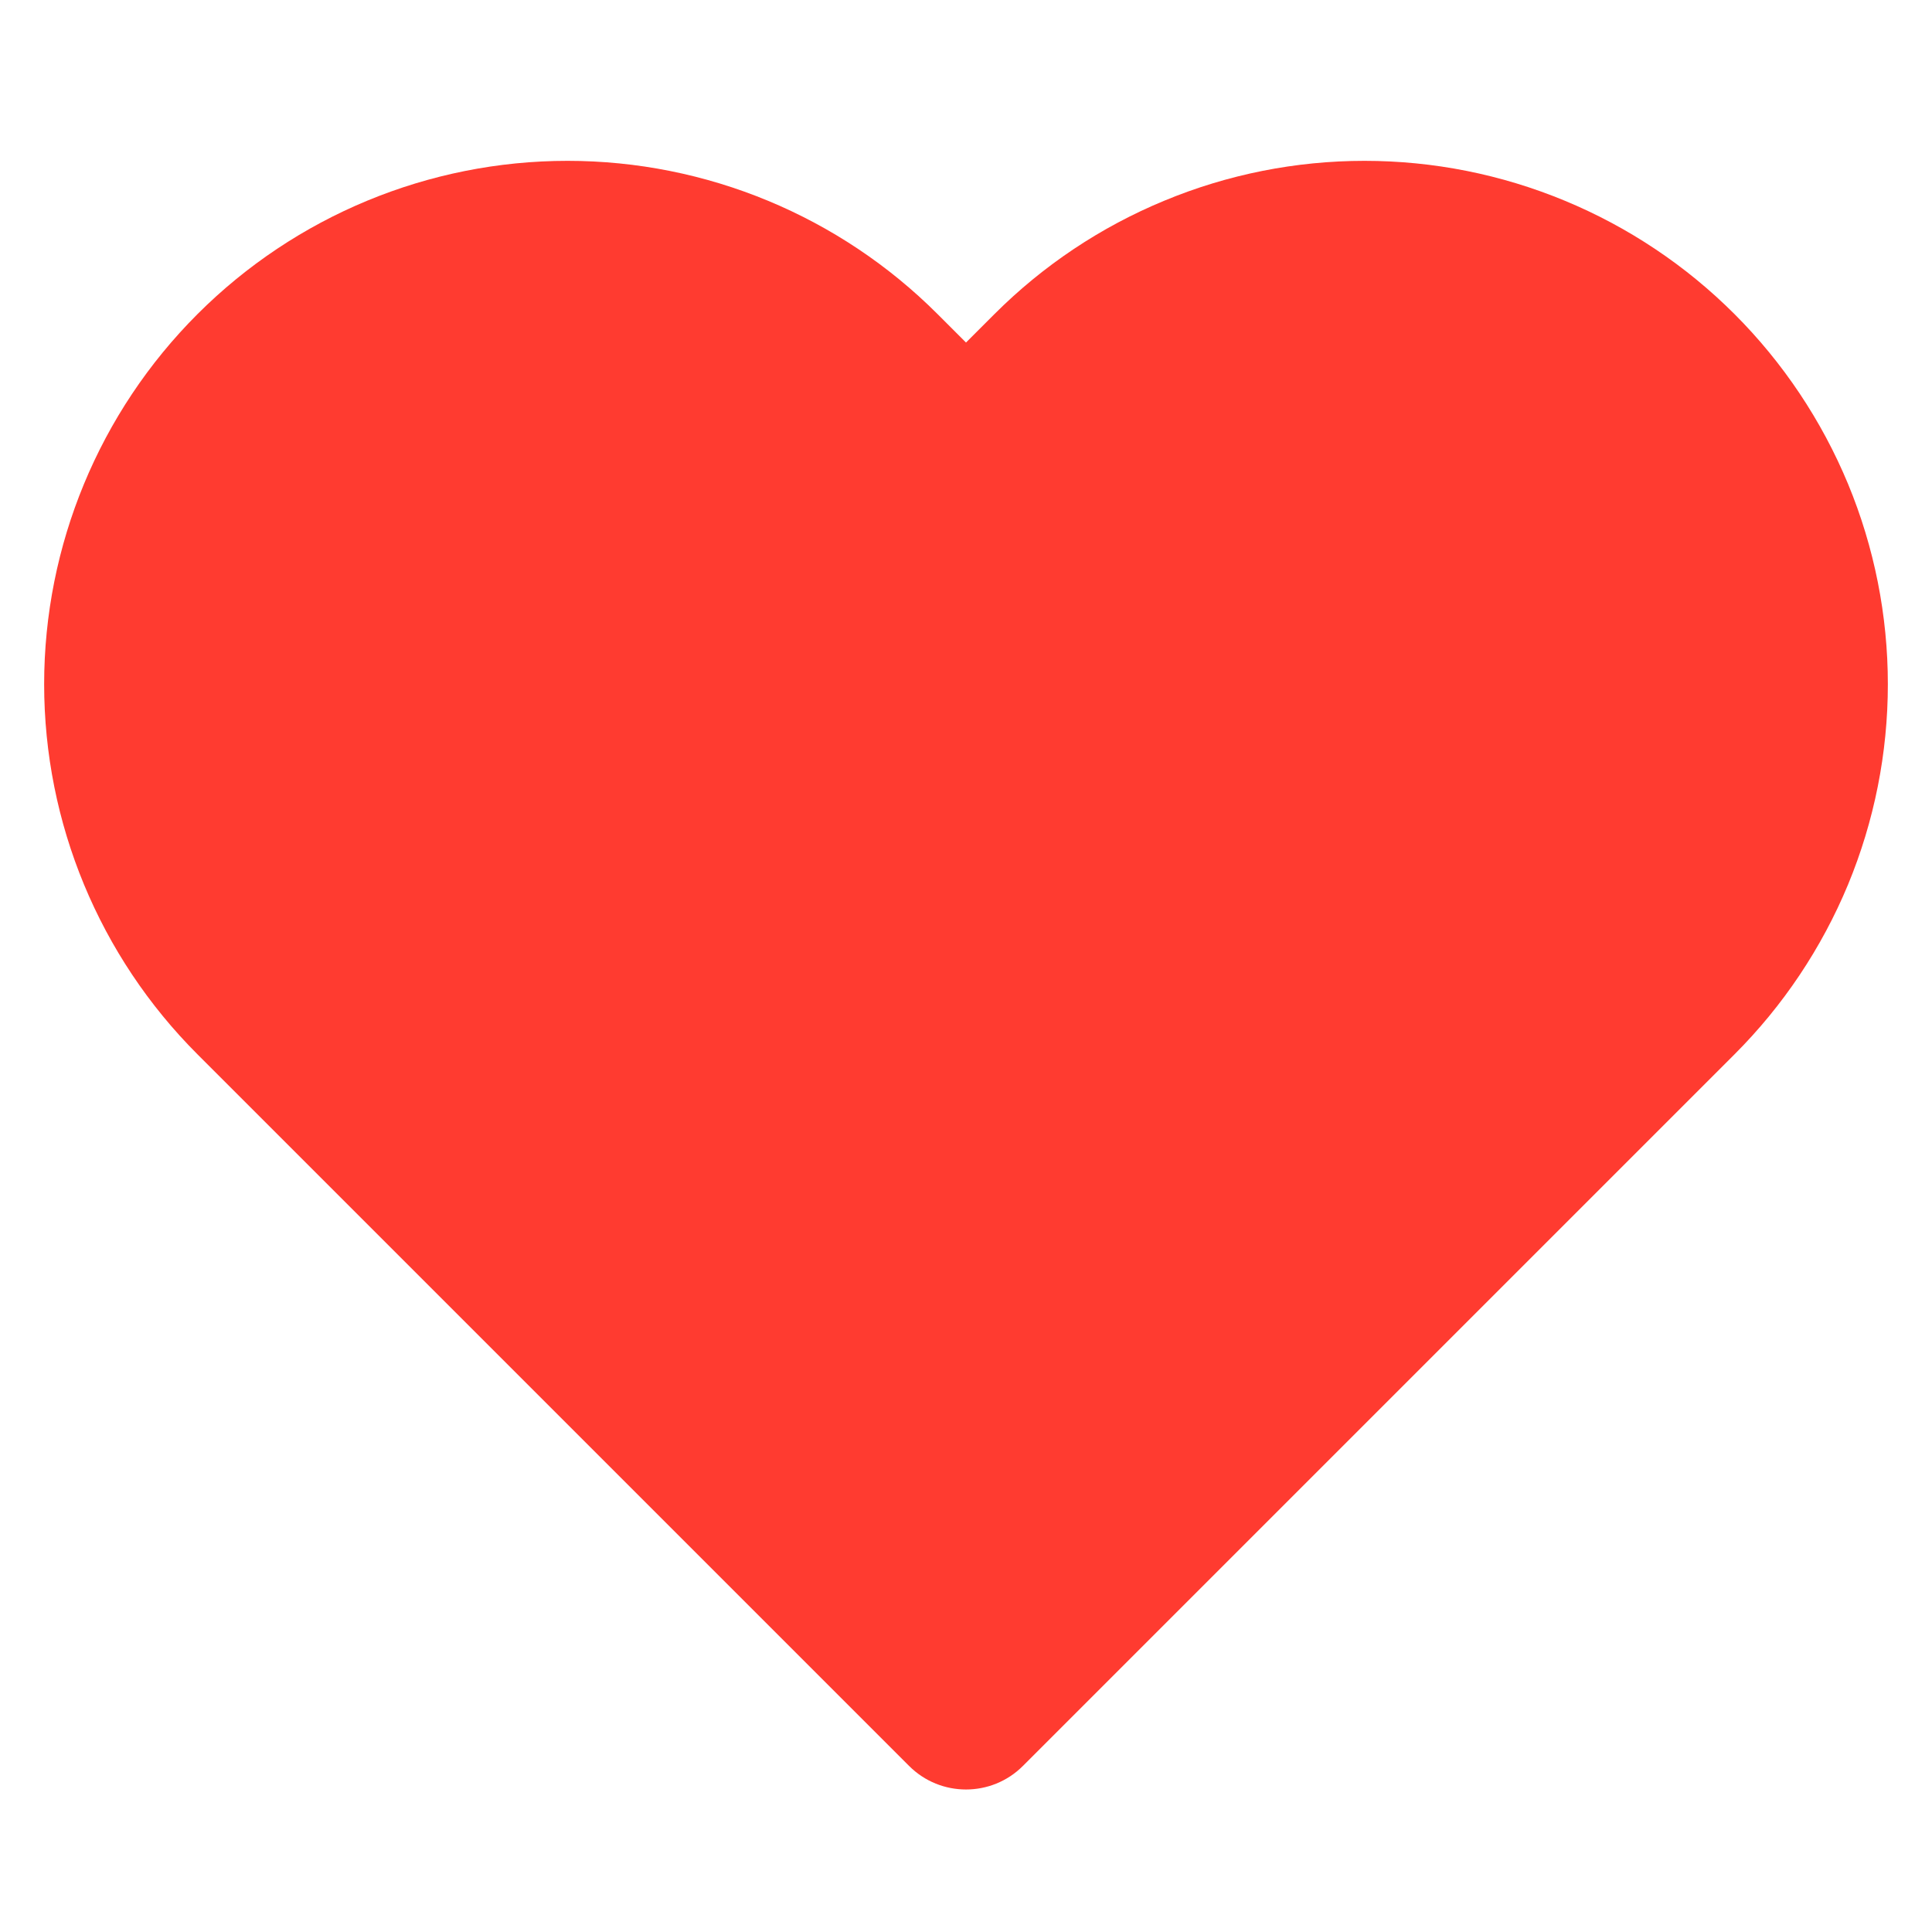 <svg xmlns="http://www.w3.org/2000/svg" xmlns:xlink="http://www.w3.org/1999/xlink" fill="none" version="1.1" width="20" height="20" viewBox="0 0 20 20"><defs><clipPath id="master_svg0_27_1061/147_6426/1_06347"><rect x="0" y="0" width="20" height="20" rx="0"/></clipPath></defs><g style="mix-blend-mode:passthrough" clip-path="url(#master_svg0_27_1061/147_6426/1_06347)"><g style="mix-blend-mode:passthrough"><path d="M14.125,1.665C13.414,1.665,12.709,1.805,12.052,2.078C11.394,2.35,10.797,2.749,10.294,3.252L10,3.546L9.706,3.252C8.69,2.236,7.312,1.665,5.875,1.665C4.438,1.665,3.06,2.236,2.044,3.252C1.028,4.268,0.457,5.646,0.457,7.083C0.457,8.52,1.028,9.898,2.044,10.914L9.411,18.281C9.736,18.606,10.264,18.606,10.589,18.281L17.956,10.914C18.459,10.411,18.858,9.814,19.131,9.157C19.403,8.499,19.543,7.795,19.543,7.083C19.543,6.372,19.403,5.667,19.131,5.01C18.858,4.353,18.459,3.755,17.956,3.252C17.453,2.749,16.856,2.35,16.199,2.078C15.541,1.805,14.837,1.665,14.125,1.665Z" fill-rule="evenodd" fill="#FF3B30" fill-opacity="1"/></g></g></svg>